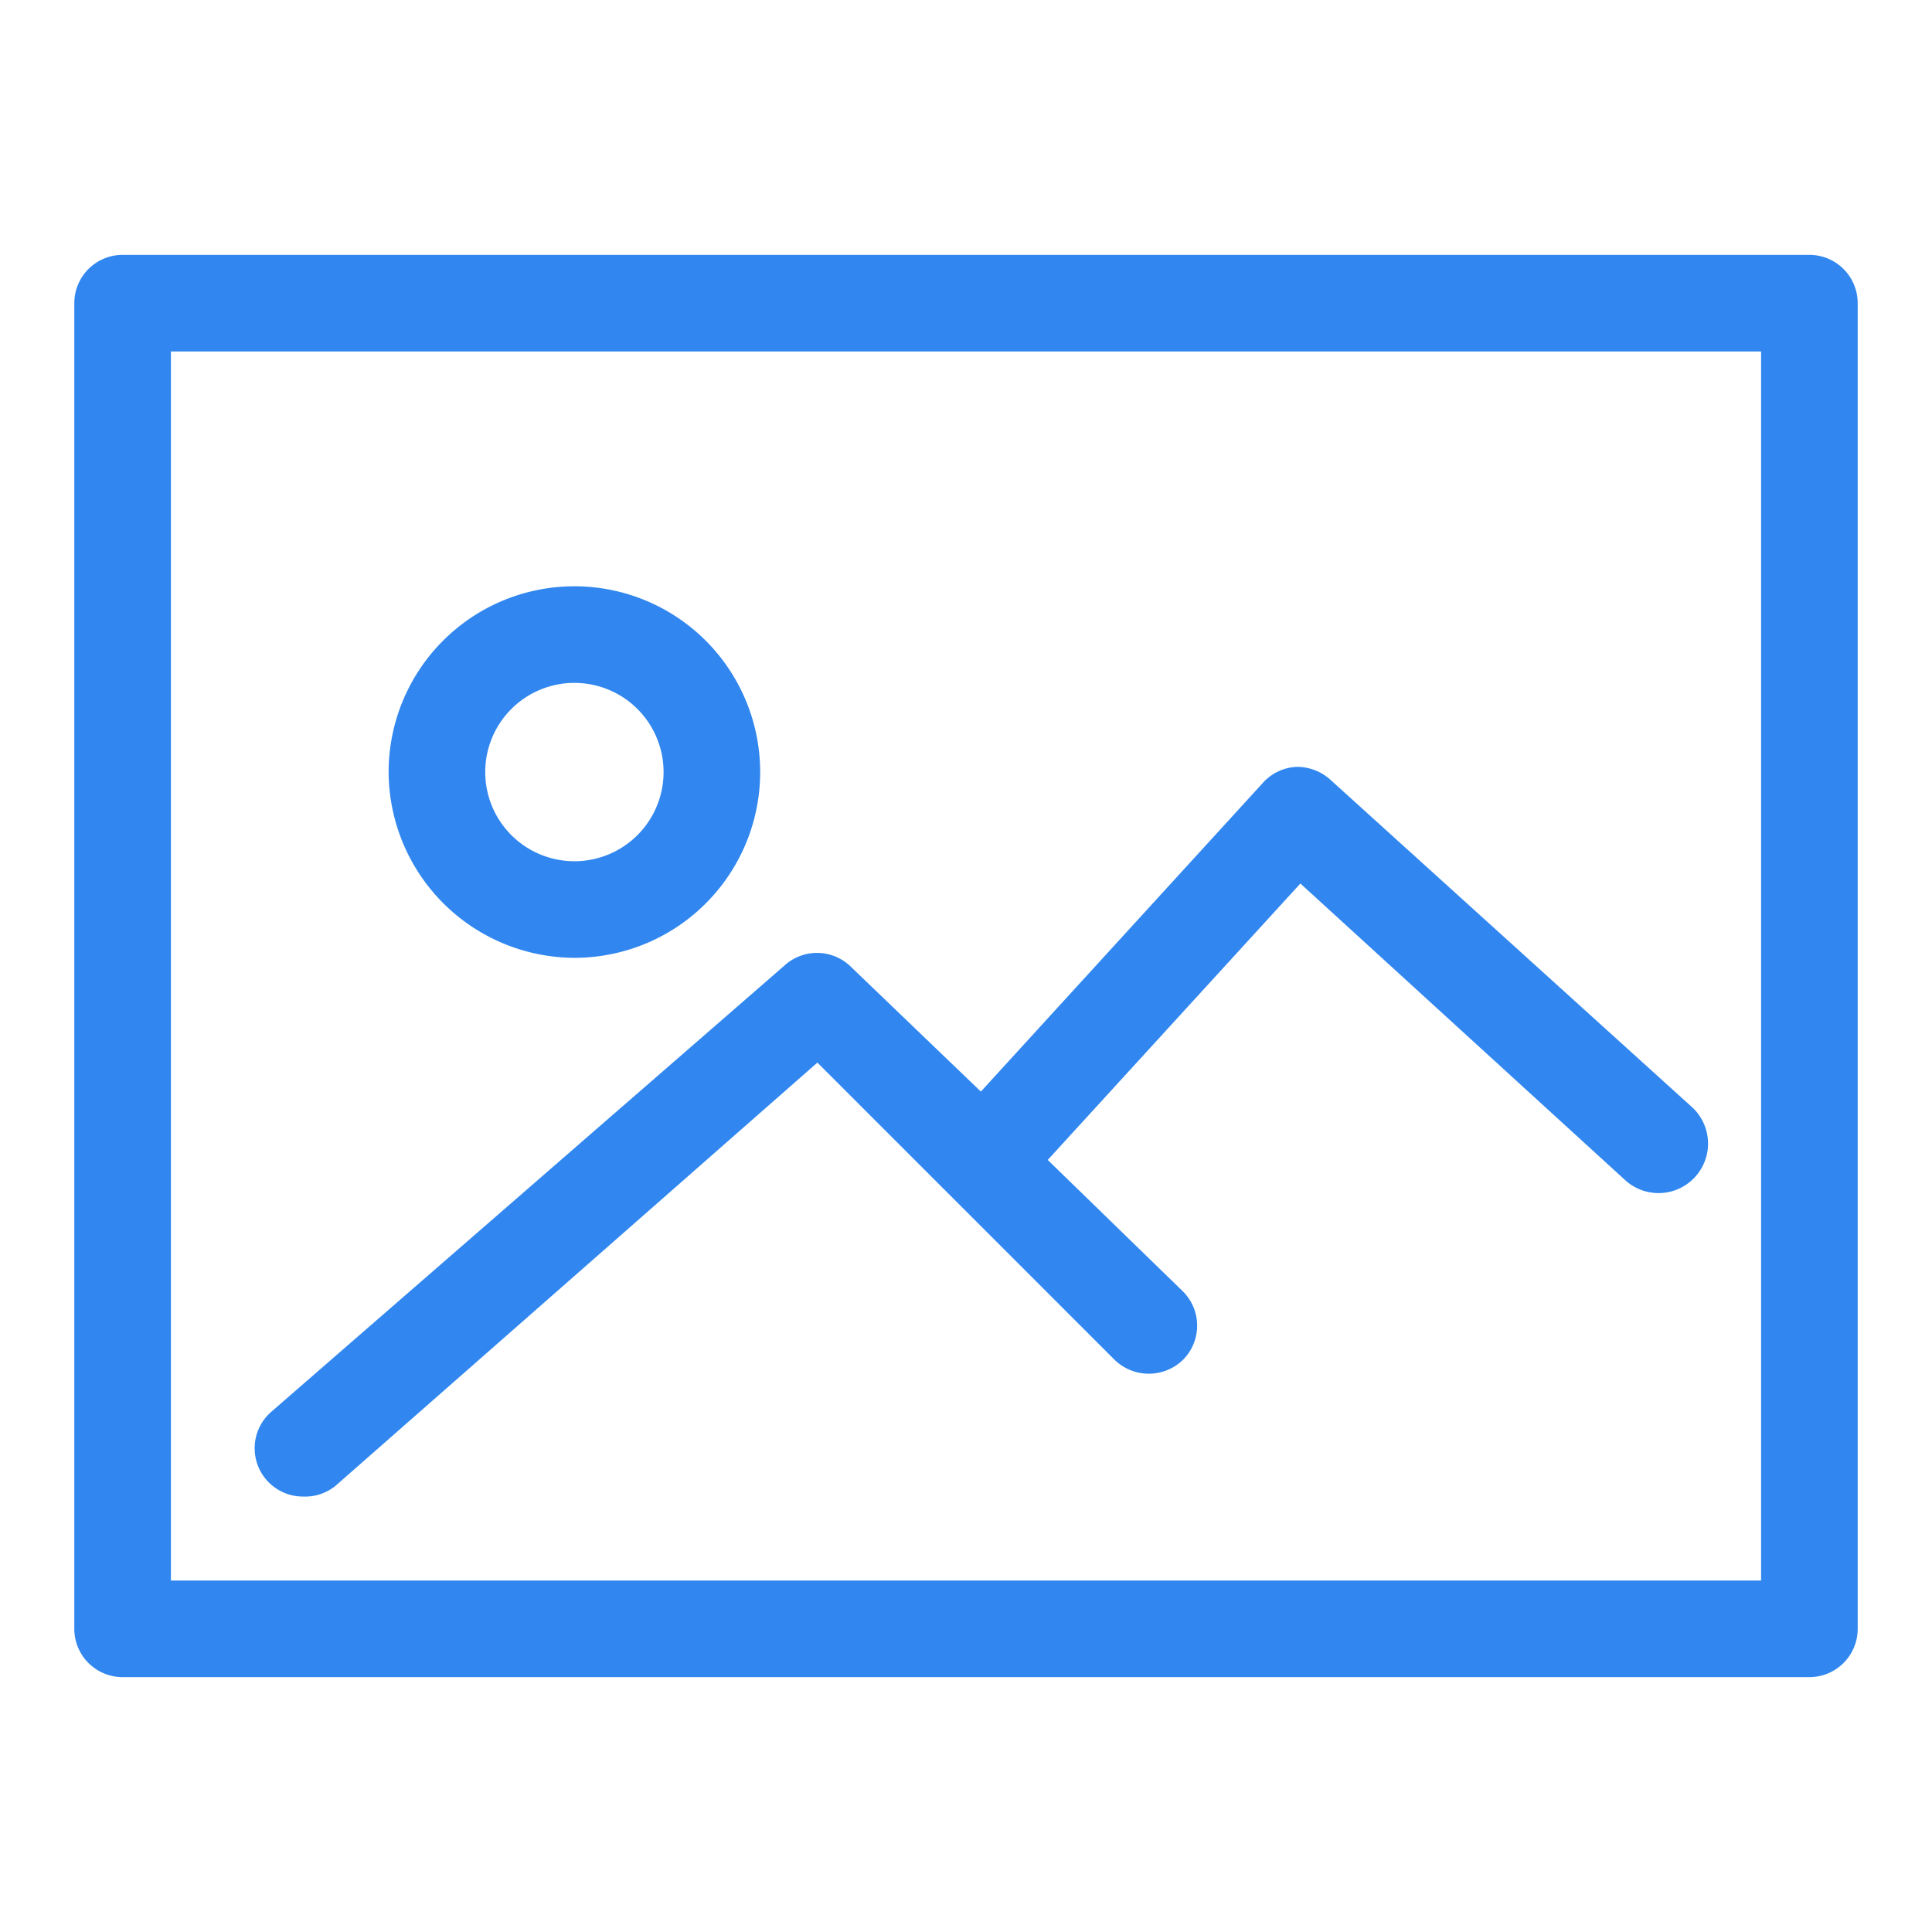 <svg xmlns="http://www.w3.org/2000/svg" width="26" height="26" viewBox="0 0 26 26"><defs><style>.cls-1{fill:#3187ef;}.cls-2{fill:none;}</style></defs><title>Asset 28</title><g id="Layer_2" data-name="Layer 2"><g id="User_Activity" data-name="User Activity"><path class="cls-1" d="M24.35,3.43H1.65A.65.65,0,0,0,1,4.08V21.92a.65.65,0,0,0,.65.65h22.7a.65.65,0,0,0,.65-.65V4.08A.65.65,0,0,0,24.35,3.43Zm-.65,1.3V21.27H2.3V4.73Z"/><path class="cls-1" d="M7.73,12.89a2.5,2.5,0,1,0-2.5-2.5A2.51,2.51,0,0,0,7.73,12.89Zm-1.2-2.5a1.2,1.2,0,1,1,1.2,1.2A1.2,1.2,0,0,1,6.53,10.39Z"/><path class="cls-1" d="M4.08,20.14A.65.65,0,0,0,4.51,20L11,14.3l4,4a.66.66,0,0,0,.92,0,.65.65,0,0,0,0-.92L14.1,15.61l3.4-3.72,4.38,4a.65.65,0,0,0,.88-1L17.9,10.49a.67.67,0,0,0-.45-.17h0a.65.65,0,0,0-.45.21l-3.8,4.16L11.44,13a.65.65,0,0,0-.89,0L3.65,19a.65.65,0,0,0,.43,1.14Z"/><rect class="cls-2" width="26" height="26"/></g></g></svg>